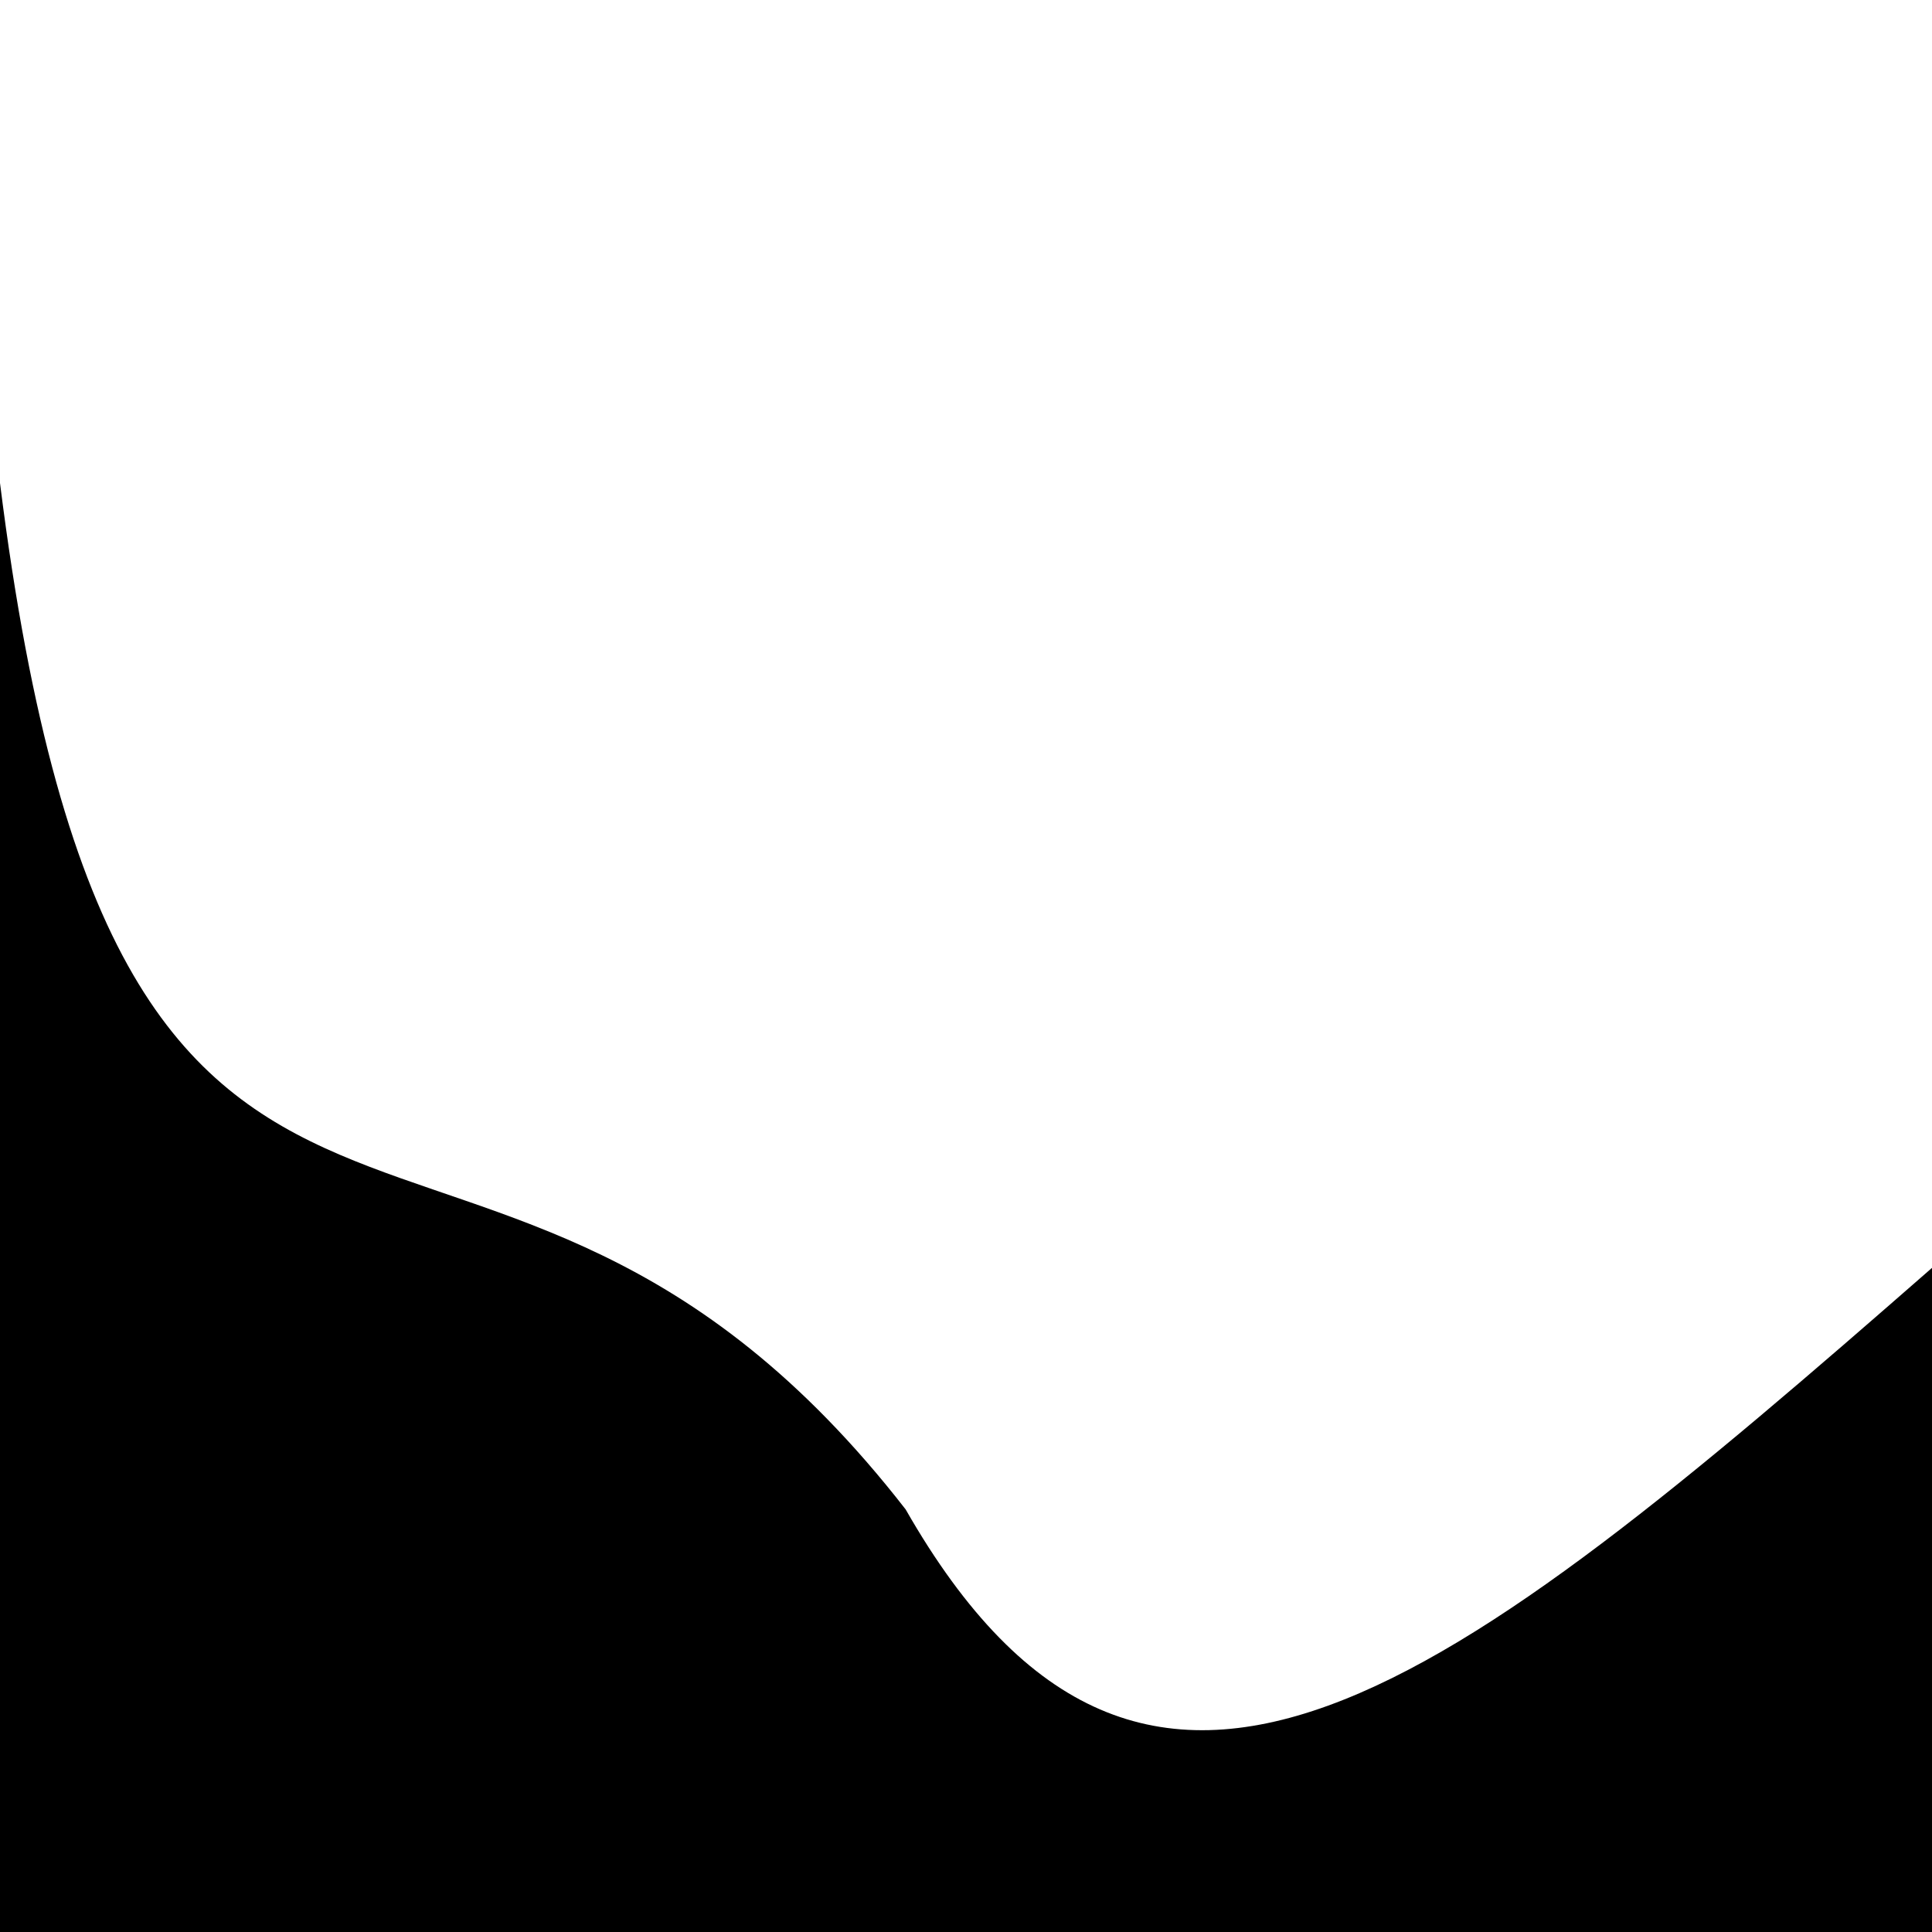 
<!-- Generated with http://jxnblk.com/paths -->
<svg
  xmlns='http://www.w3.org/2000/svg'
  viewBox='0 0 64 64'
  width='64' height='64'
  fill='currentcolor'>
  <path d='M0 64 L64 64 L64 42 C48 56 38 64 30 50 C16 32 4 48 0 16 Z' />
</svg>